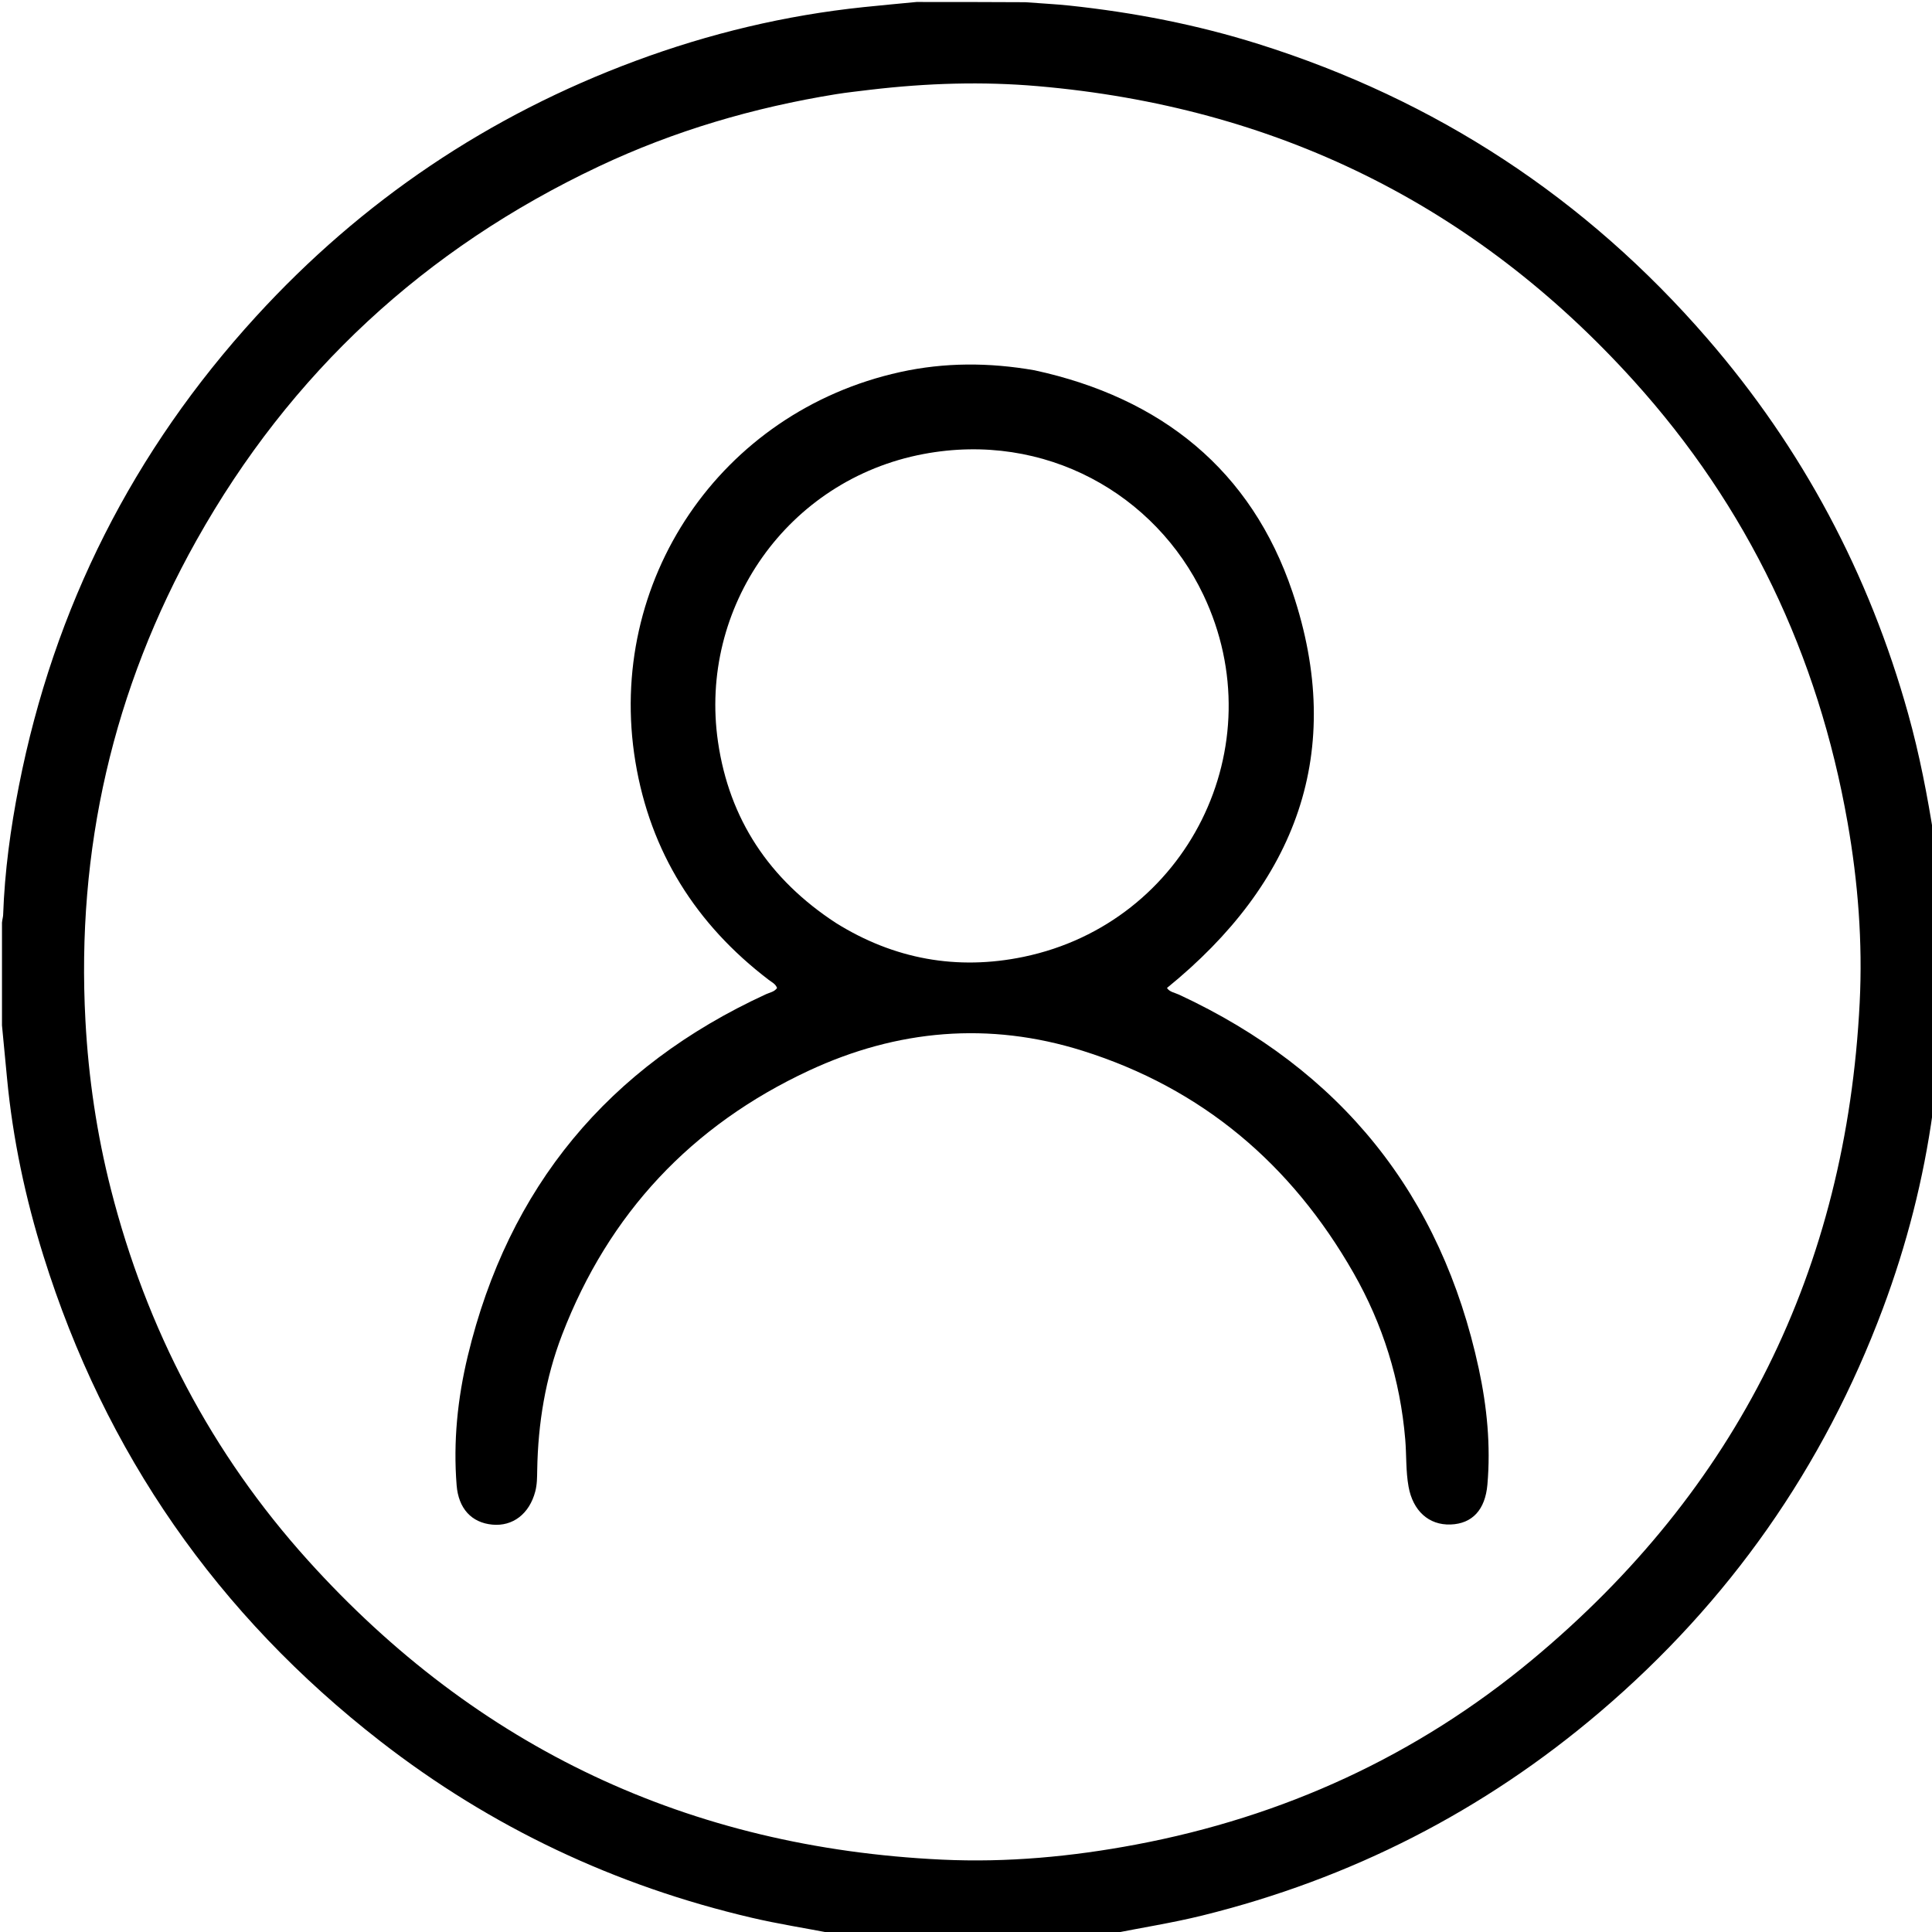 <svg version="1.1" id="Layer_1" xmlns="http://www.w3.org/2000/svg" xmlns:xlink="http://www.w3.org/1999/xlink" x="0px" y="0px"
	 width="100%" viewBox="0 0 976 976" enable-background="new 0 0 976 976" xml:space="preserve">
<path fill="#000000" opacity="1" stroke="none" 
	d="
M1,518 
	C1,500.979 1,483.958 1,466.056 
	C1.203,464.203 1.551,463.236 1.584,462.259 
	C2.347,440.283 5.311,418.578 9.548,397.026 
	C27.294,306.762 67.351,227.69 129.361,159.866 
	C182.791,101.426 246.756,58.341 321.037,30.765 
	C358.295,16.934 396.683,7.732 436.243,3.6 
	C445.156,2.669 454.081,1.863 463,1 
	C481.021,1 499.042,1 517.921,1.116 
	C525.909,1.746 533.06,2.055 540.164,2.809 
	C572.644,6.256 604.588,12.436 635.771,22.247 
	C725.386,50.44 801.047,100.003 862.511,171.034 
	C910.556,226.558 944.22,289.872 963.956,360.596 
	C969.681,381.111 973.691,401.981 977,423 
	C977,468.021 977,513.042 976.974,558.923 
	C976.763,560.419 976.495,561.044 976.405,561.693 
	C971.716,595.759 963.207,628.88 951.178,661.056 
	C921.163,741.339 873.461,809.309 808.213,864.877 
	C749.401,914.964 682.402,949.127 607.394,967.67 
	C592.052,971.463 576.452,973.832 561,977 
	C514.646,977 468.292,977 421.133,976.822 
	C406.79,974.055 393.142,971.935 379.731,968.798 
	C310.791,952.677 248.114,923.141 192.192,879.68 
	C109.92,815.739 53.065,734.003 21.969,634.502 
	C12.822,605.234 6.454,575.345 3.561,544.769 
	C2.717,535.845 1.854,526.923 1,518 
M439.634,45.346 
	C433.863,46.083 428.065,46.654 422.326,47.584 
	C380.696,54.328 340.572,66.079 302.391,84.124 
	C214.719,125.559 146.7,188.361 99.282,272.917 
	C57.036,348.251 38.513,429.301 43.163,515.668 
	C44.716,544.505 48.906,572.872 56.022,600.803 
	C73.997,671.352 106.842,734.22 155.592,788.271 
	C241.181,883.168 348.269,933.422 475.862,939.442 
	C508.68,940.99 541.319,937.952 573.69,931.861 
	C648.427,917.798 715.576,887.048 773.936,838.539 
	C877.672,752.314 932.696,641.188 939.47,506.456 
	C941.003,475.972 938.626,445.542 933.341,415.46 
	C918.48,330.86 882.905,256.056 825.27,192.296 
	C744.672,103.132 643.954,53.889 524.313,43.528 
	C496.391,41.11 468.405,41.96 439.634,45.346 
z"/>
<path fill="#000000" opacity="1" stroke="none" 
	d="
M522.61,187.061 
	C586.641,200.941 632.161,237.46 652.941,299.144 
	C680.167,379.964 654.652,446.205 589.526,499.099 
	C590.828,501.148 593.478,501.476 595.658,502.49 
	C677.338,540.496 728.089,603.389 747.056,691.492 
	C751.185,710.675 753.127,730.265 751.399,750.006 
	C750.289,762.687 743.796,769.743 732.818,770.138 
	C721.686,770.538 713.758,763.11 711.576,751.062 
	C710.139,743.13 710.565,735.135 709.897,727.185 
	C707.373,697.131 698.609,669.06 683.73,643.003 
	C652.436,588.201 607.344,549.797 546.801,530.793 
	C499.603,515.978 453.207,520.088 408.659,540.839 
	C349.348,568.469 307.526,613.006 283.965,674.261 
	C275.517,696.223 271.786,719.14 271.388,742.623 
	C271.325,746.284 271.346,749.907 270.387,753.518 
	C267.409,764.734 259.108,771.194 248.672,770.203 
	C238.194,769.207 231.616,762.076 230.677,750.322 
	C228.915,728.241 231.164,706.395 236.313,684.987 
	C256.83,599.674 307.306,538.878 386.99,502.242 
	C388.888,501.369 391.182,501.084 392.552,499.118 
	C391.796,497.022 389.882,496.18 388.336,495.002 
	C351.595,466.991 328.503,430.371 320.98,384.784 
	C305.979,293.875 363.818,207.983 454.755,187.956 
	C477.097,183.035 499.653,183.055 522.61,187.061 
M422.236,466.228 
	C451.587,484.575 483.514,490.356 517.132,483.361 
	C599.671,466.186 644.312,376.892 607.886,300.456 
	C583.772,249.855 528.179,217.717 466.484,229.37 
	C397.843,242.335 352.828,306.88 362.717,374.779 
	C368.394,413.756 388.522,444.195 422.236,466.228 
z"/>
</svg>